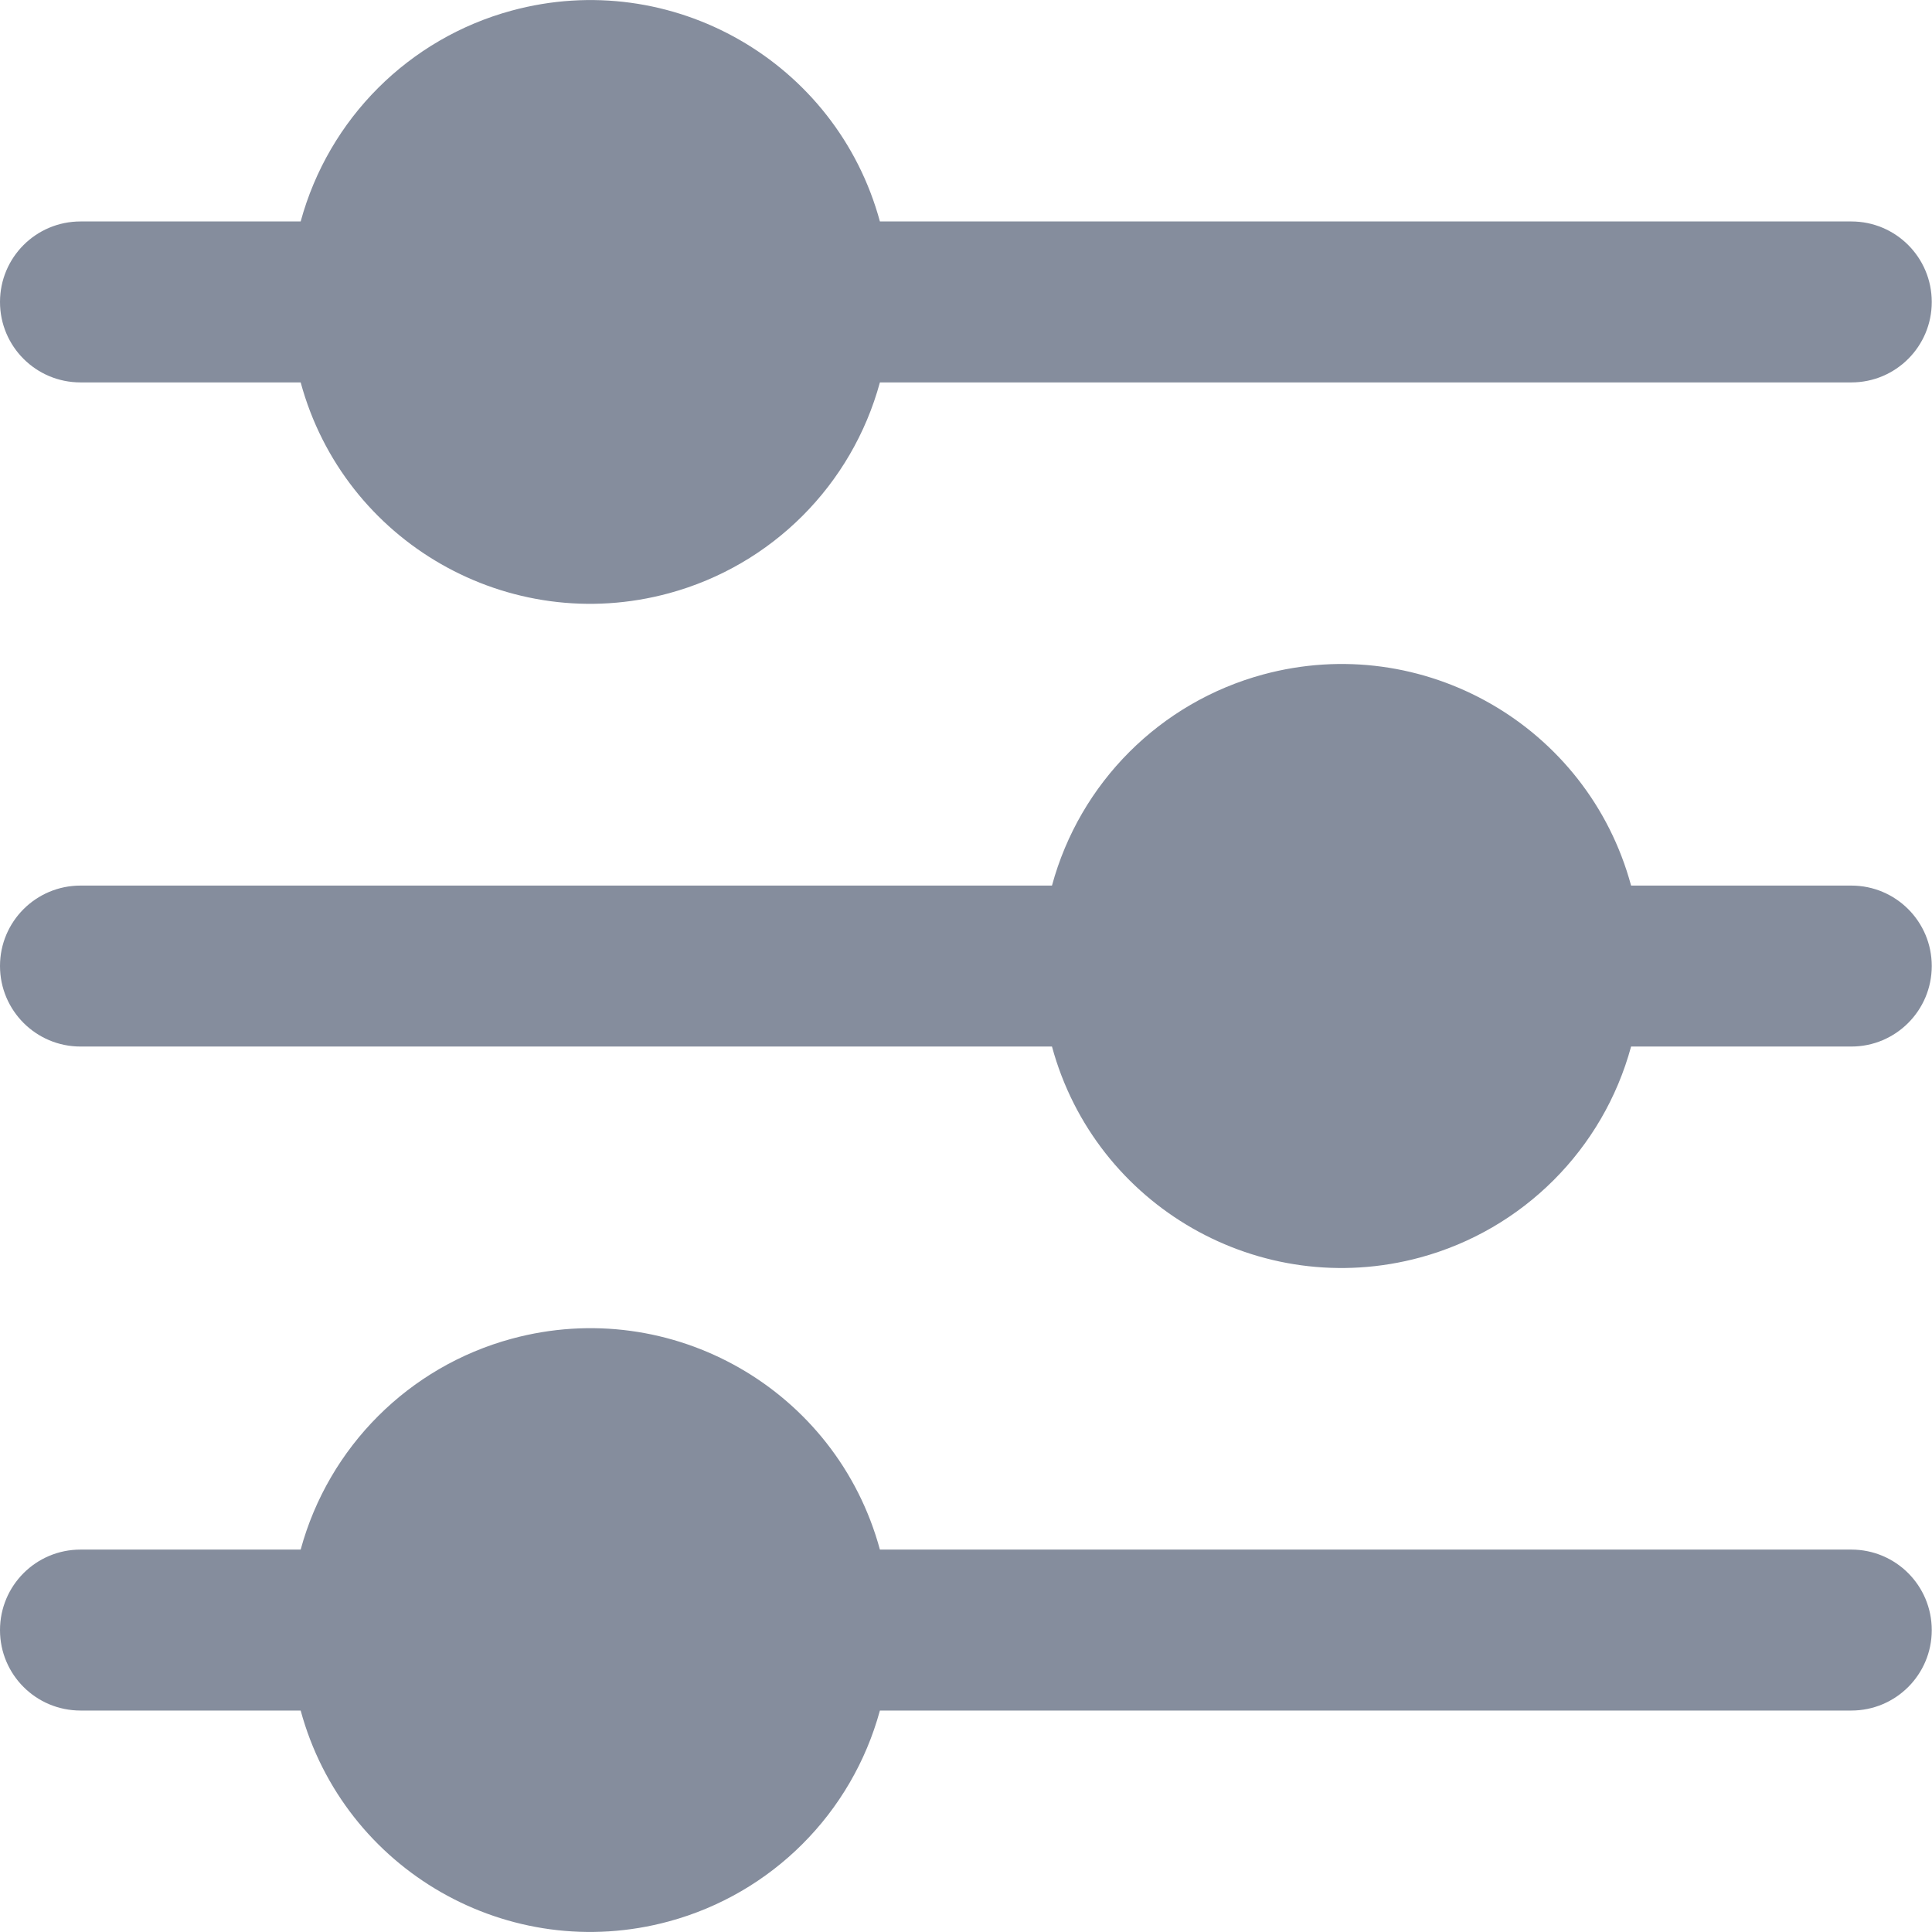 <svg width="16" height="16" viewBox="0 0 16 16" fill="none" xmlns="http://www.w3.org/2000/svg">
<g clip-path="url(#clip0_127_8306)">
<path d="M0.667 3.167H2.49C2.85 4.492 4.216 5.273 5.54 4.913C6.391 4.682 7.055 4.018 7.287 3.167H15.332C15.7 3.167 15.998 2.869 15.998 2.501C15.998 2.132 15.7 1.834 15.332 1.834H7.287C6.927 0.51 5.561 -0.272 4.237 0.088C3.386 0.319 2.722 0.983 2.49 1.834H0.667C0.298 1.834 0 2.132 0 2.501C0 2.869 0.298 3.167 0.667 3.167Z" fill="#858D9D"/>
<path d="M15.332 7.334H13.508C13.149 6.009 11.784 5.227 10.46 5.586C9.608 5.817 8.943 6.482 8.712 7.334H0.667C0.298 7.334 0 7.632 0 8C0 8.368 0.298 8.667 0.667 8.667H8.712C9.072 9.991 10.436 10.773 11.761 10.414C12.612 10.183 13.277 9.518 13.508 8.667H15.332C15.7 8.667 15.998 8.368 15.998 8C15.998 7.632 15.7 7.334 15.332 7.334Z" fill="#858D9D"/>
<path d="M15.332 12.833H7.287C6.927 11.508 5.561 10.727 4.237 11.087C3.386 11.318 2.722 11.982 2.49 12.833H0.667C0.298 12.833 0 13.131 0 13.5C0 13.868 0.298 14.166 0.667 14.166H2.49C2.85 15.491 4.216 16.272 5.54 15.912C6.391 15.681 7.055 15.017 7.287 14.166H15.332C15.7 14.166 15.998 13.868 15.998 13.5C15.998 13.131 15.7 12.833 15.332 12.833Z" fill="#858D9D"/>
</g>
<defs>
<clipPath id="clip0_127_8306">
<rect width="16" height="16" fill="white"/>
</clipPath>
</defs>
</svg>
